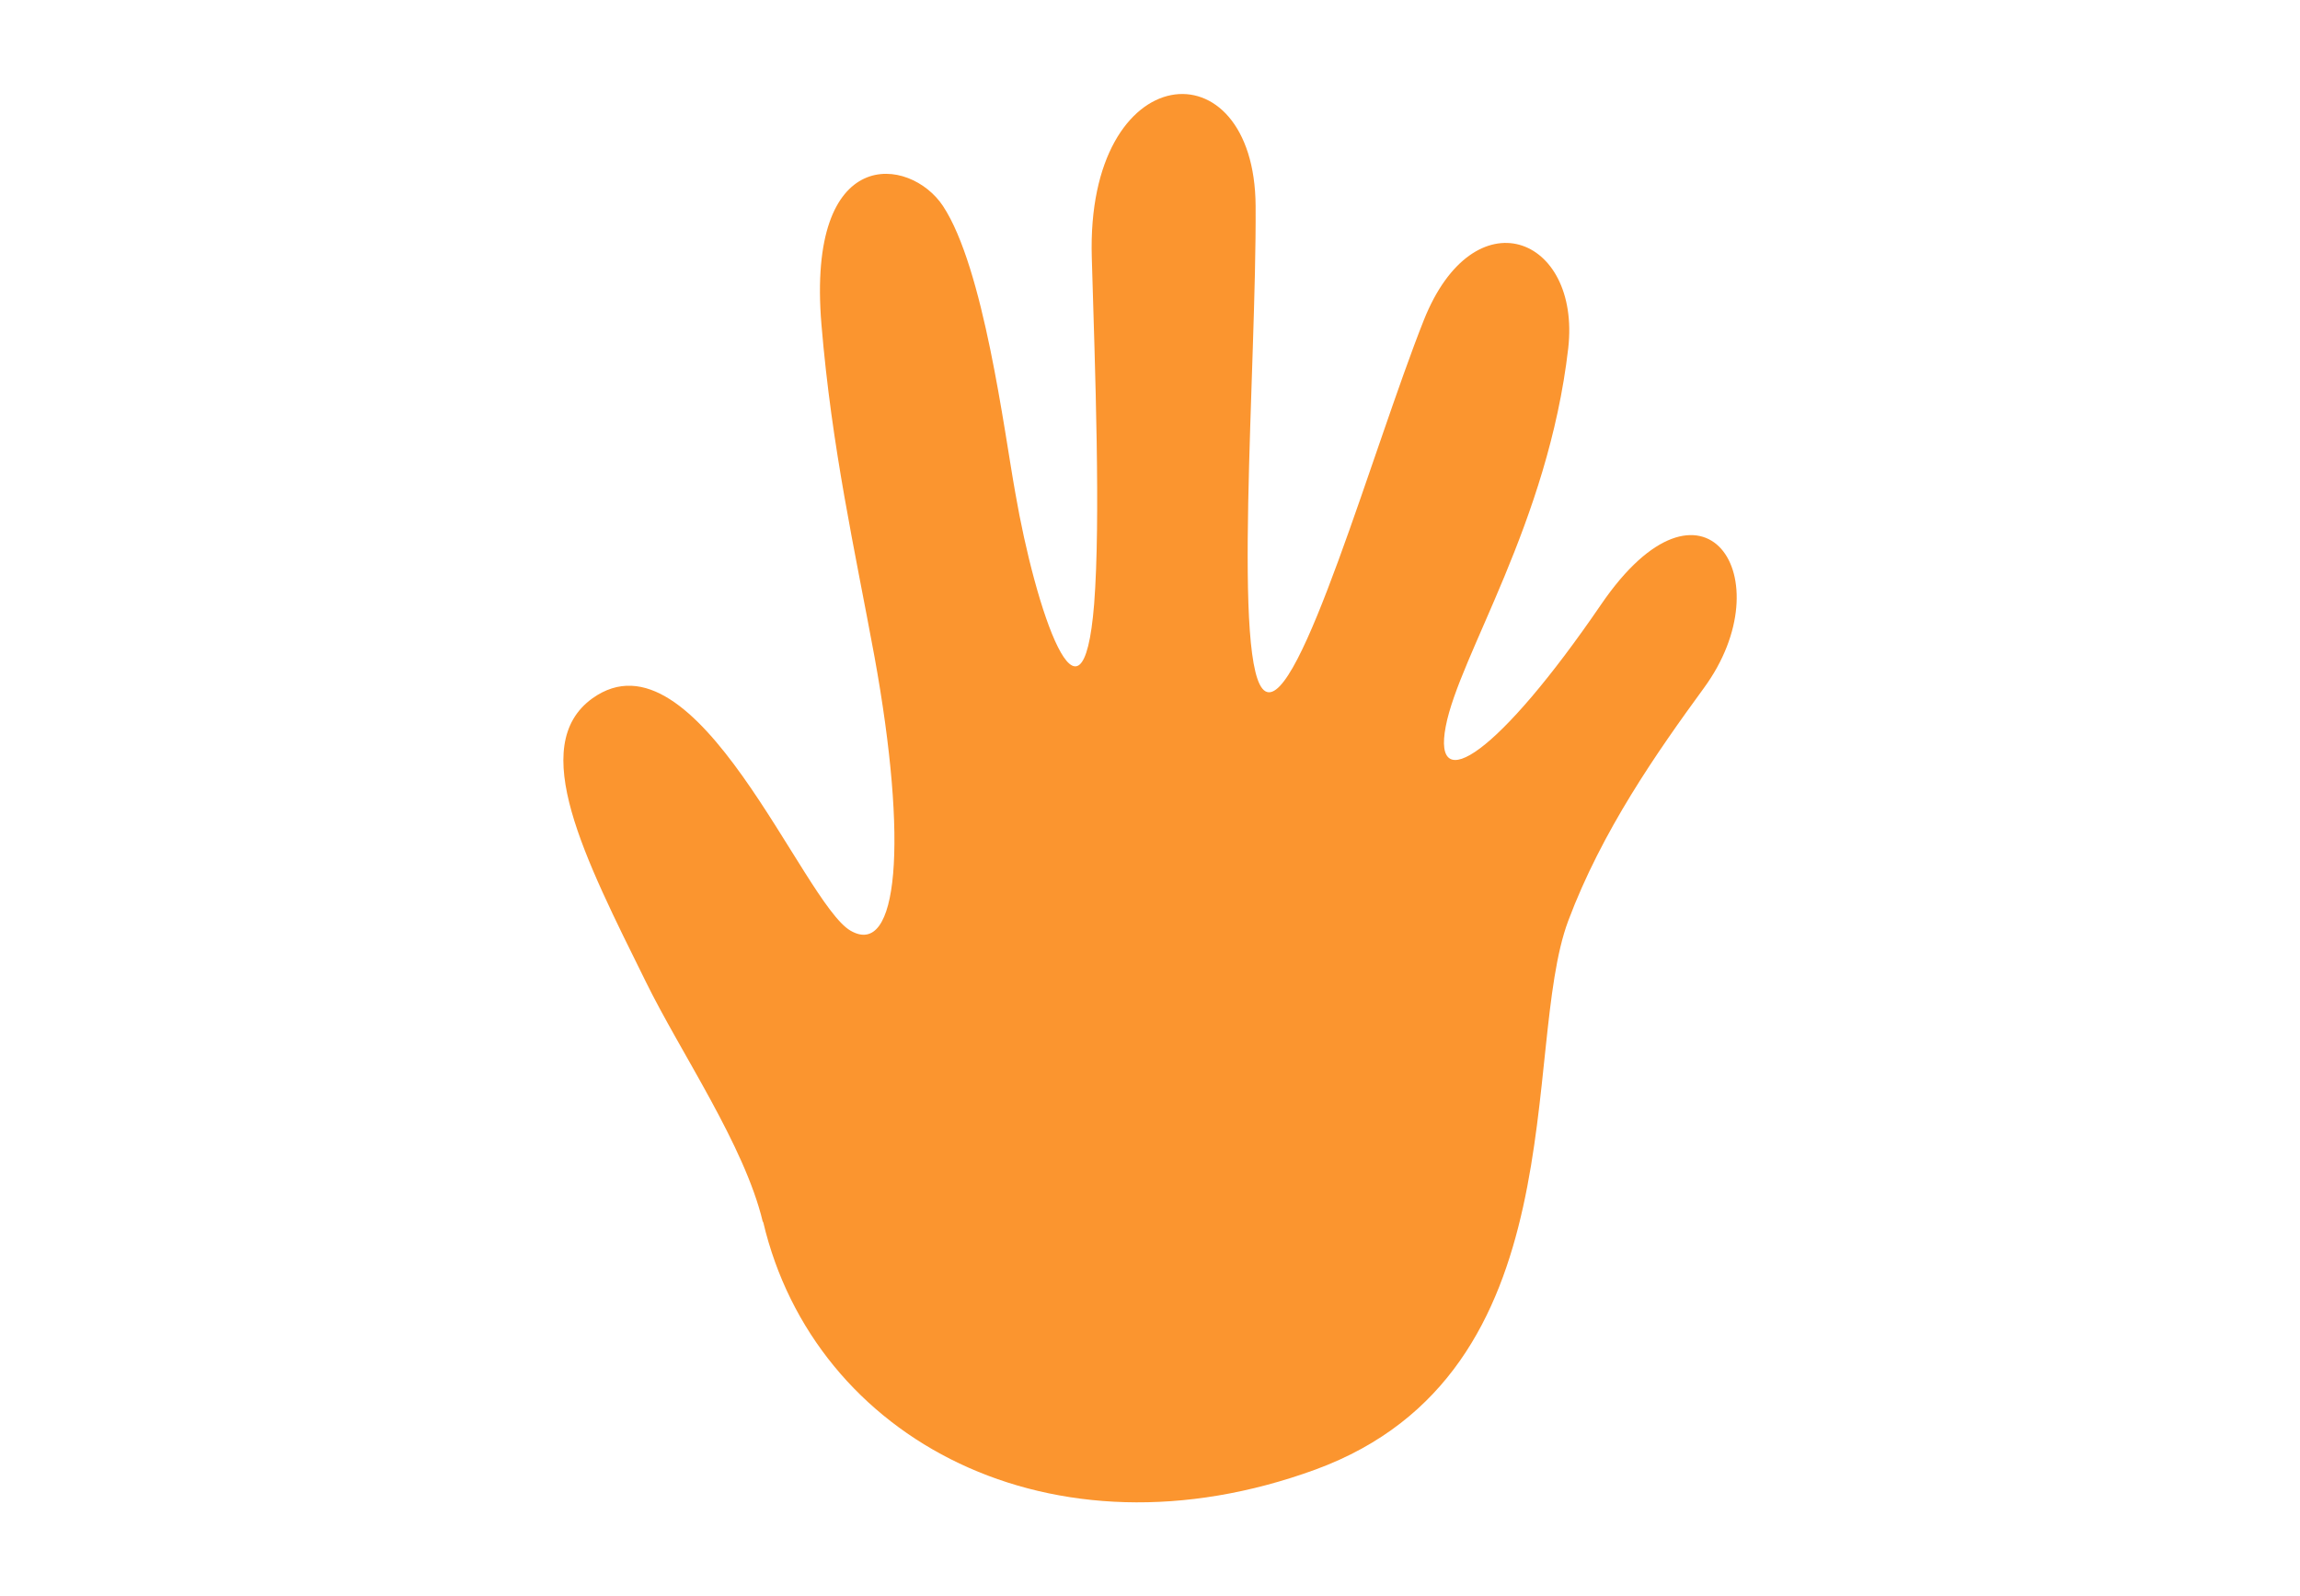 <?xml version="1.0" encoding="UTF-8"?>
<svg xmlns="http://www.w3.org/2000/svg" id="Alimut" viewBox="0 0 49 34">
  <defs>
    <style>.cls-1{fill:#fb952f;}</style>
  </defs>
  <path class="cls-1" d="m16.25,26.03c-.39-1.63-1.75-3.6-2.49-5.11-1.3-2.63-2.54-5.03-1.14-6.04,2.22-1.59,4.48,4.36,5.5,4.95,1.02.59,1.23-1.88.51-5.84-.42-2.28-.91-4.44-1.13-7.08-.32-3.86,1.89-3.58,2.59-2.52.87,1.32,1.3,4.78,1.54,6.11.43,2.5,1.43,5.47,1.68,2.37.14-1.81.02-4.98-.05-7.38-.13-4.29,3.47-4.58,3.49-1.1s-.51,9.94.21,10.34c.72.4,2.3-5.2,3.37-7.9,1.07-2.7,3.35-1.8,3.08.59-.43,3.73-2.32,6.54-2.61,8.06-.29,1.52,1.13.59,3.31-2.6,2.18-3.19,3.91-.57,2.19,1.78-1,1.37-2.17,3.04-2.89,4.96-1.02,2.73.25,9.62-5.38,11.69-5.63,2.06-10.68-.64-11.77-5.27h0Z"></path>
</svg>
